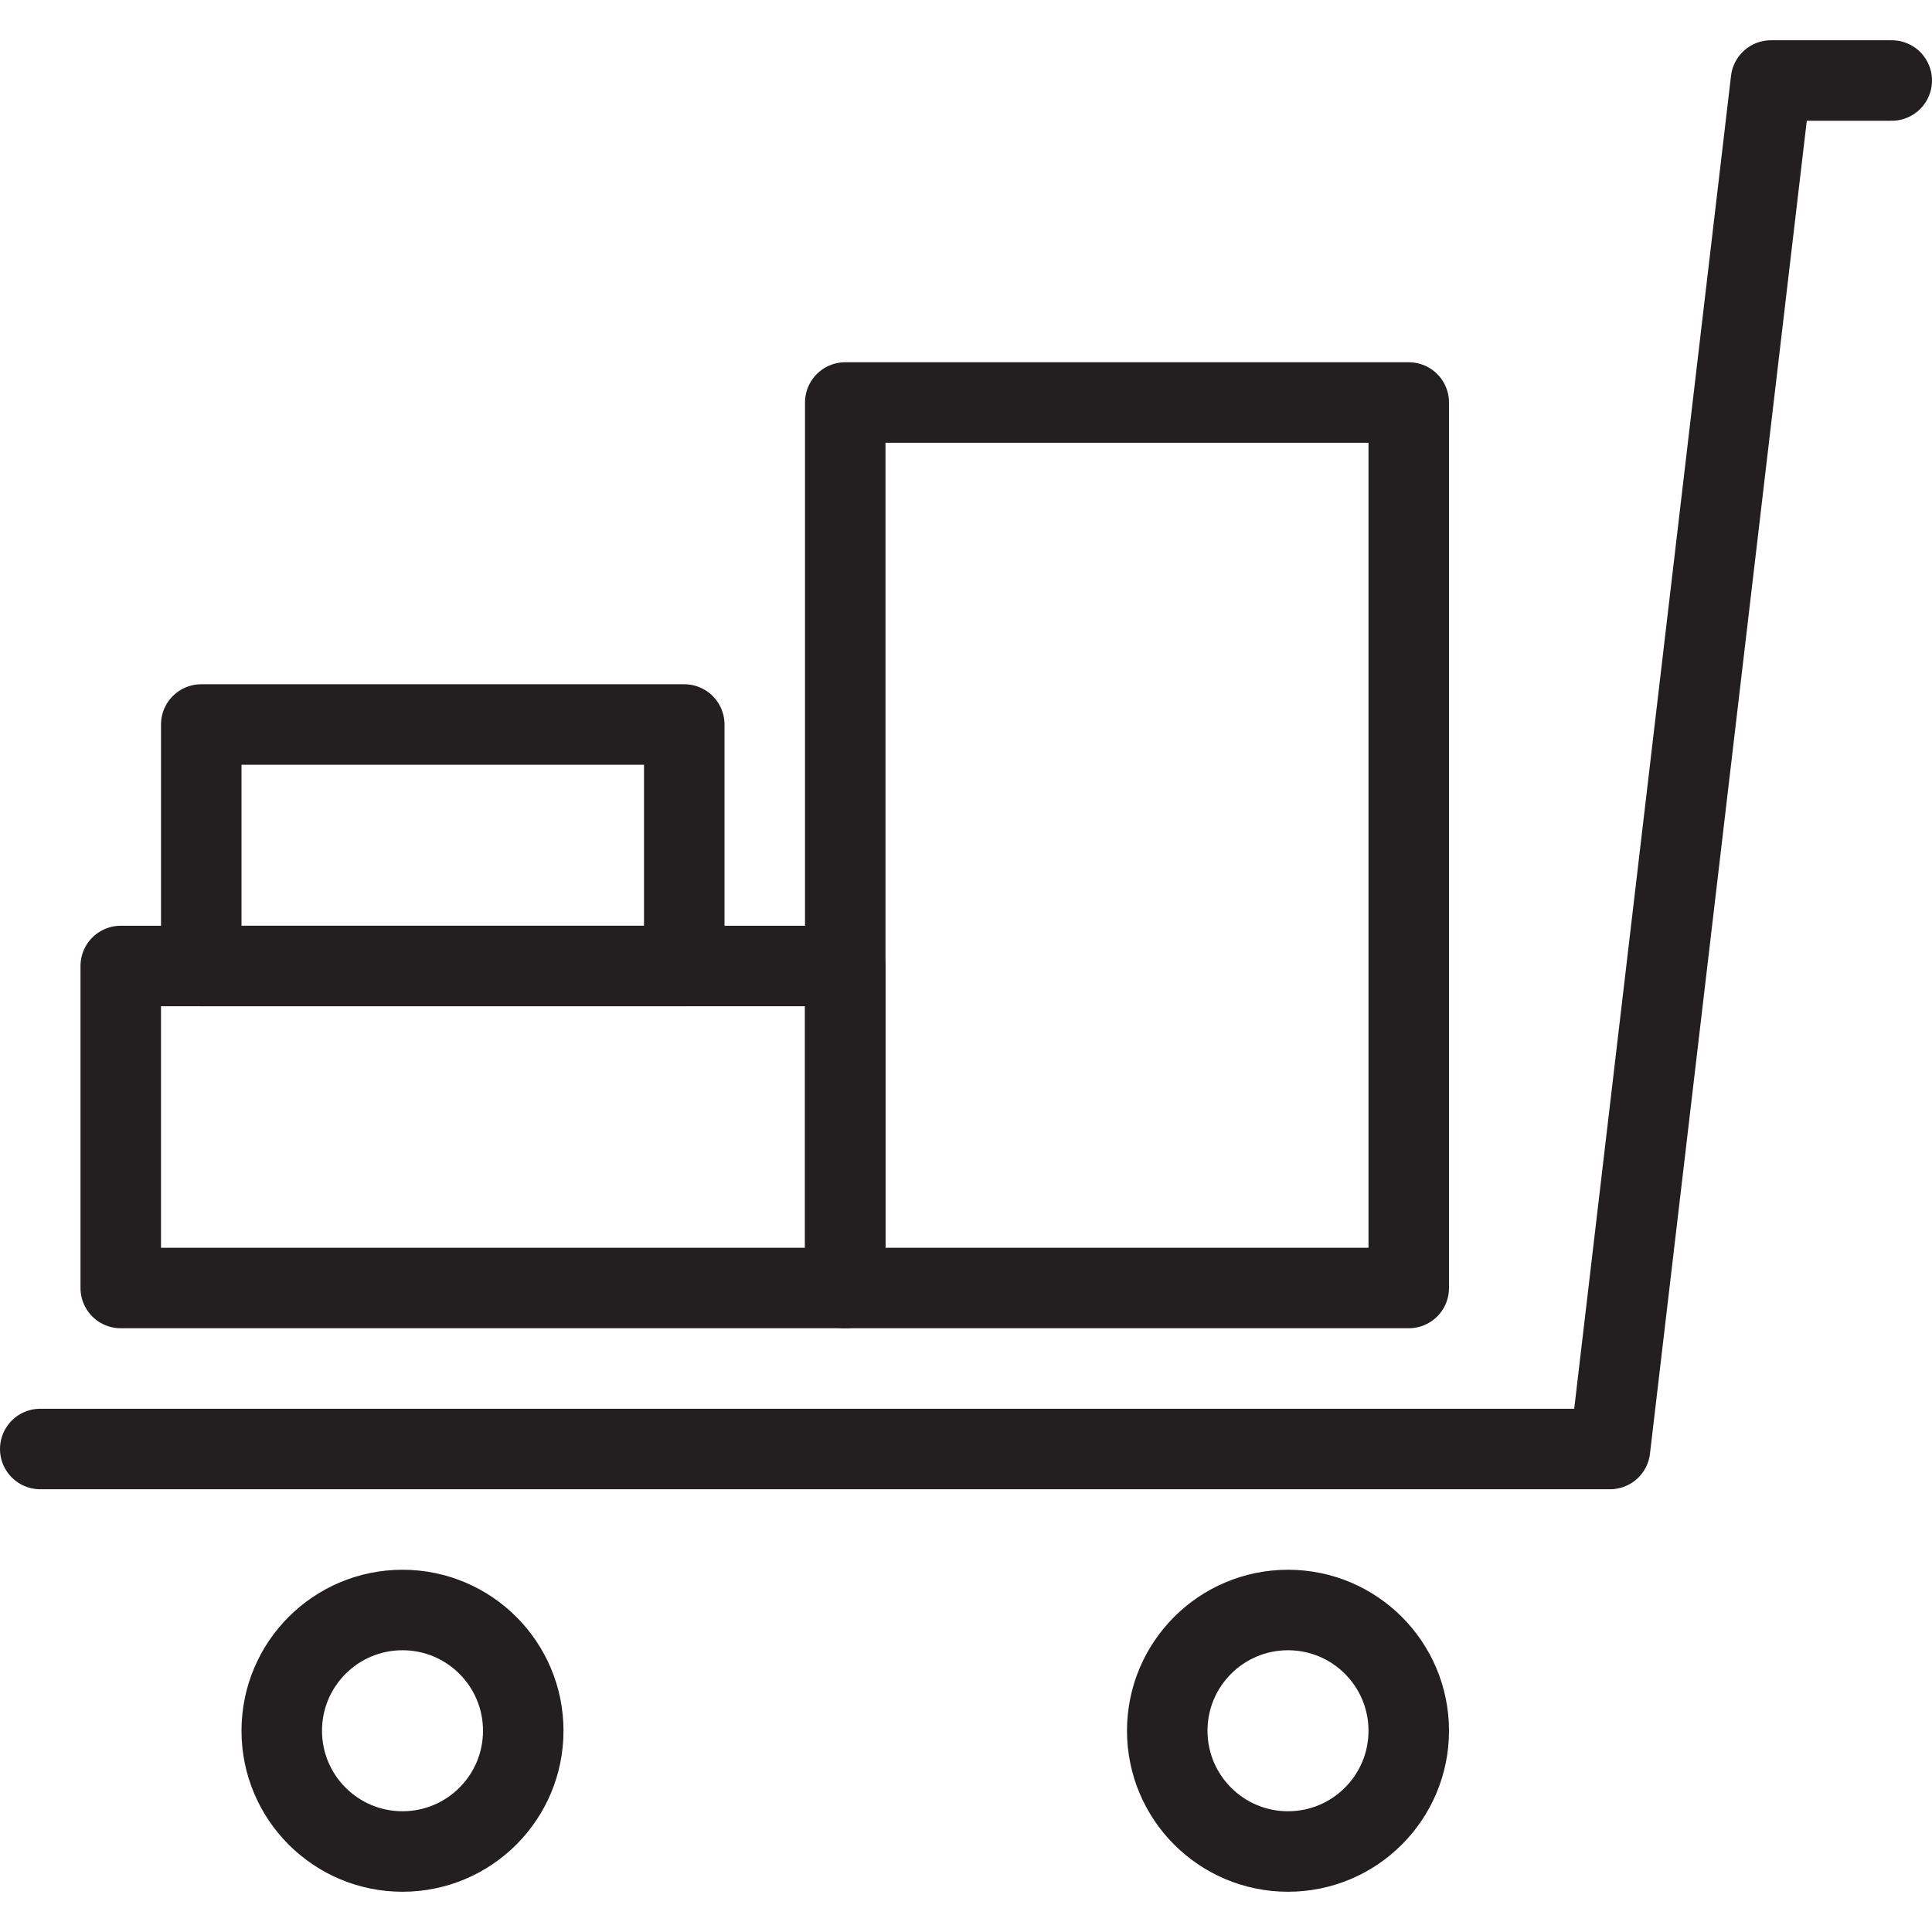 <svg version="1.1" viewBox="0 0 48 48" xmlns="http://www.w3.org/2000/svg" xmlns:xlink="http://www.w3.org/1999/xlink" overflow="hidden"><defs></defs><g id="icons"><circle cx="32" cy="43" r="3" stroke="#231F20" stroke-width="2" stroke-linecap="round" stroke-linejoin="round" fill="none"/><circle cx="10" cy="43" r="3" stroke="#231F20" stroke-width="2" stroke-linecap="round" stroke-linejoin="round" fill="none"/><path d=" M 47 2 L 44 2 L 40 36 L 1 36" stroke="#231F20" stroke-width="2" stroke-linecap="round" stroke-linejoin="round" fill="none"/><rect x="3" y="24" width="18" height="8" stroke="#231F20" stroke-width="2" stroke-linecap="round" stroke-linejoin="round" fill="none"/><rect x="5" y="18" width="12" height="6" stroke="#231F20" stroke-width="2" stroke-linecap="round" stroke-linejoin="round" fill="none"/><rect x="21" y="10" width="14" height="22" stroke="#231F20" stroke-width="2" stroke-linecap="round" stroke-linejoin="round" fill="none"/></g></svg>